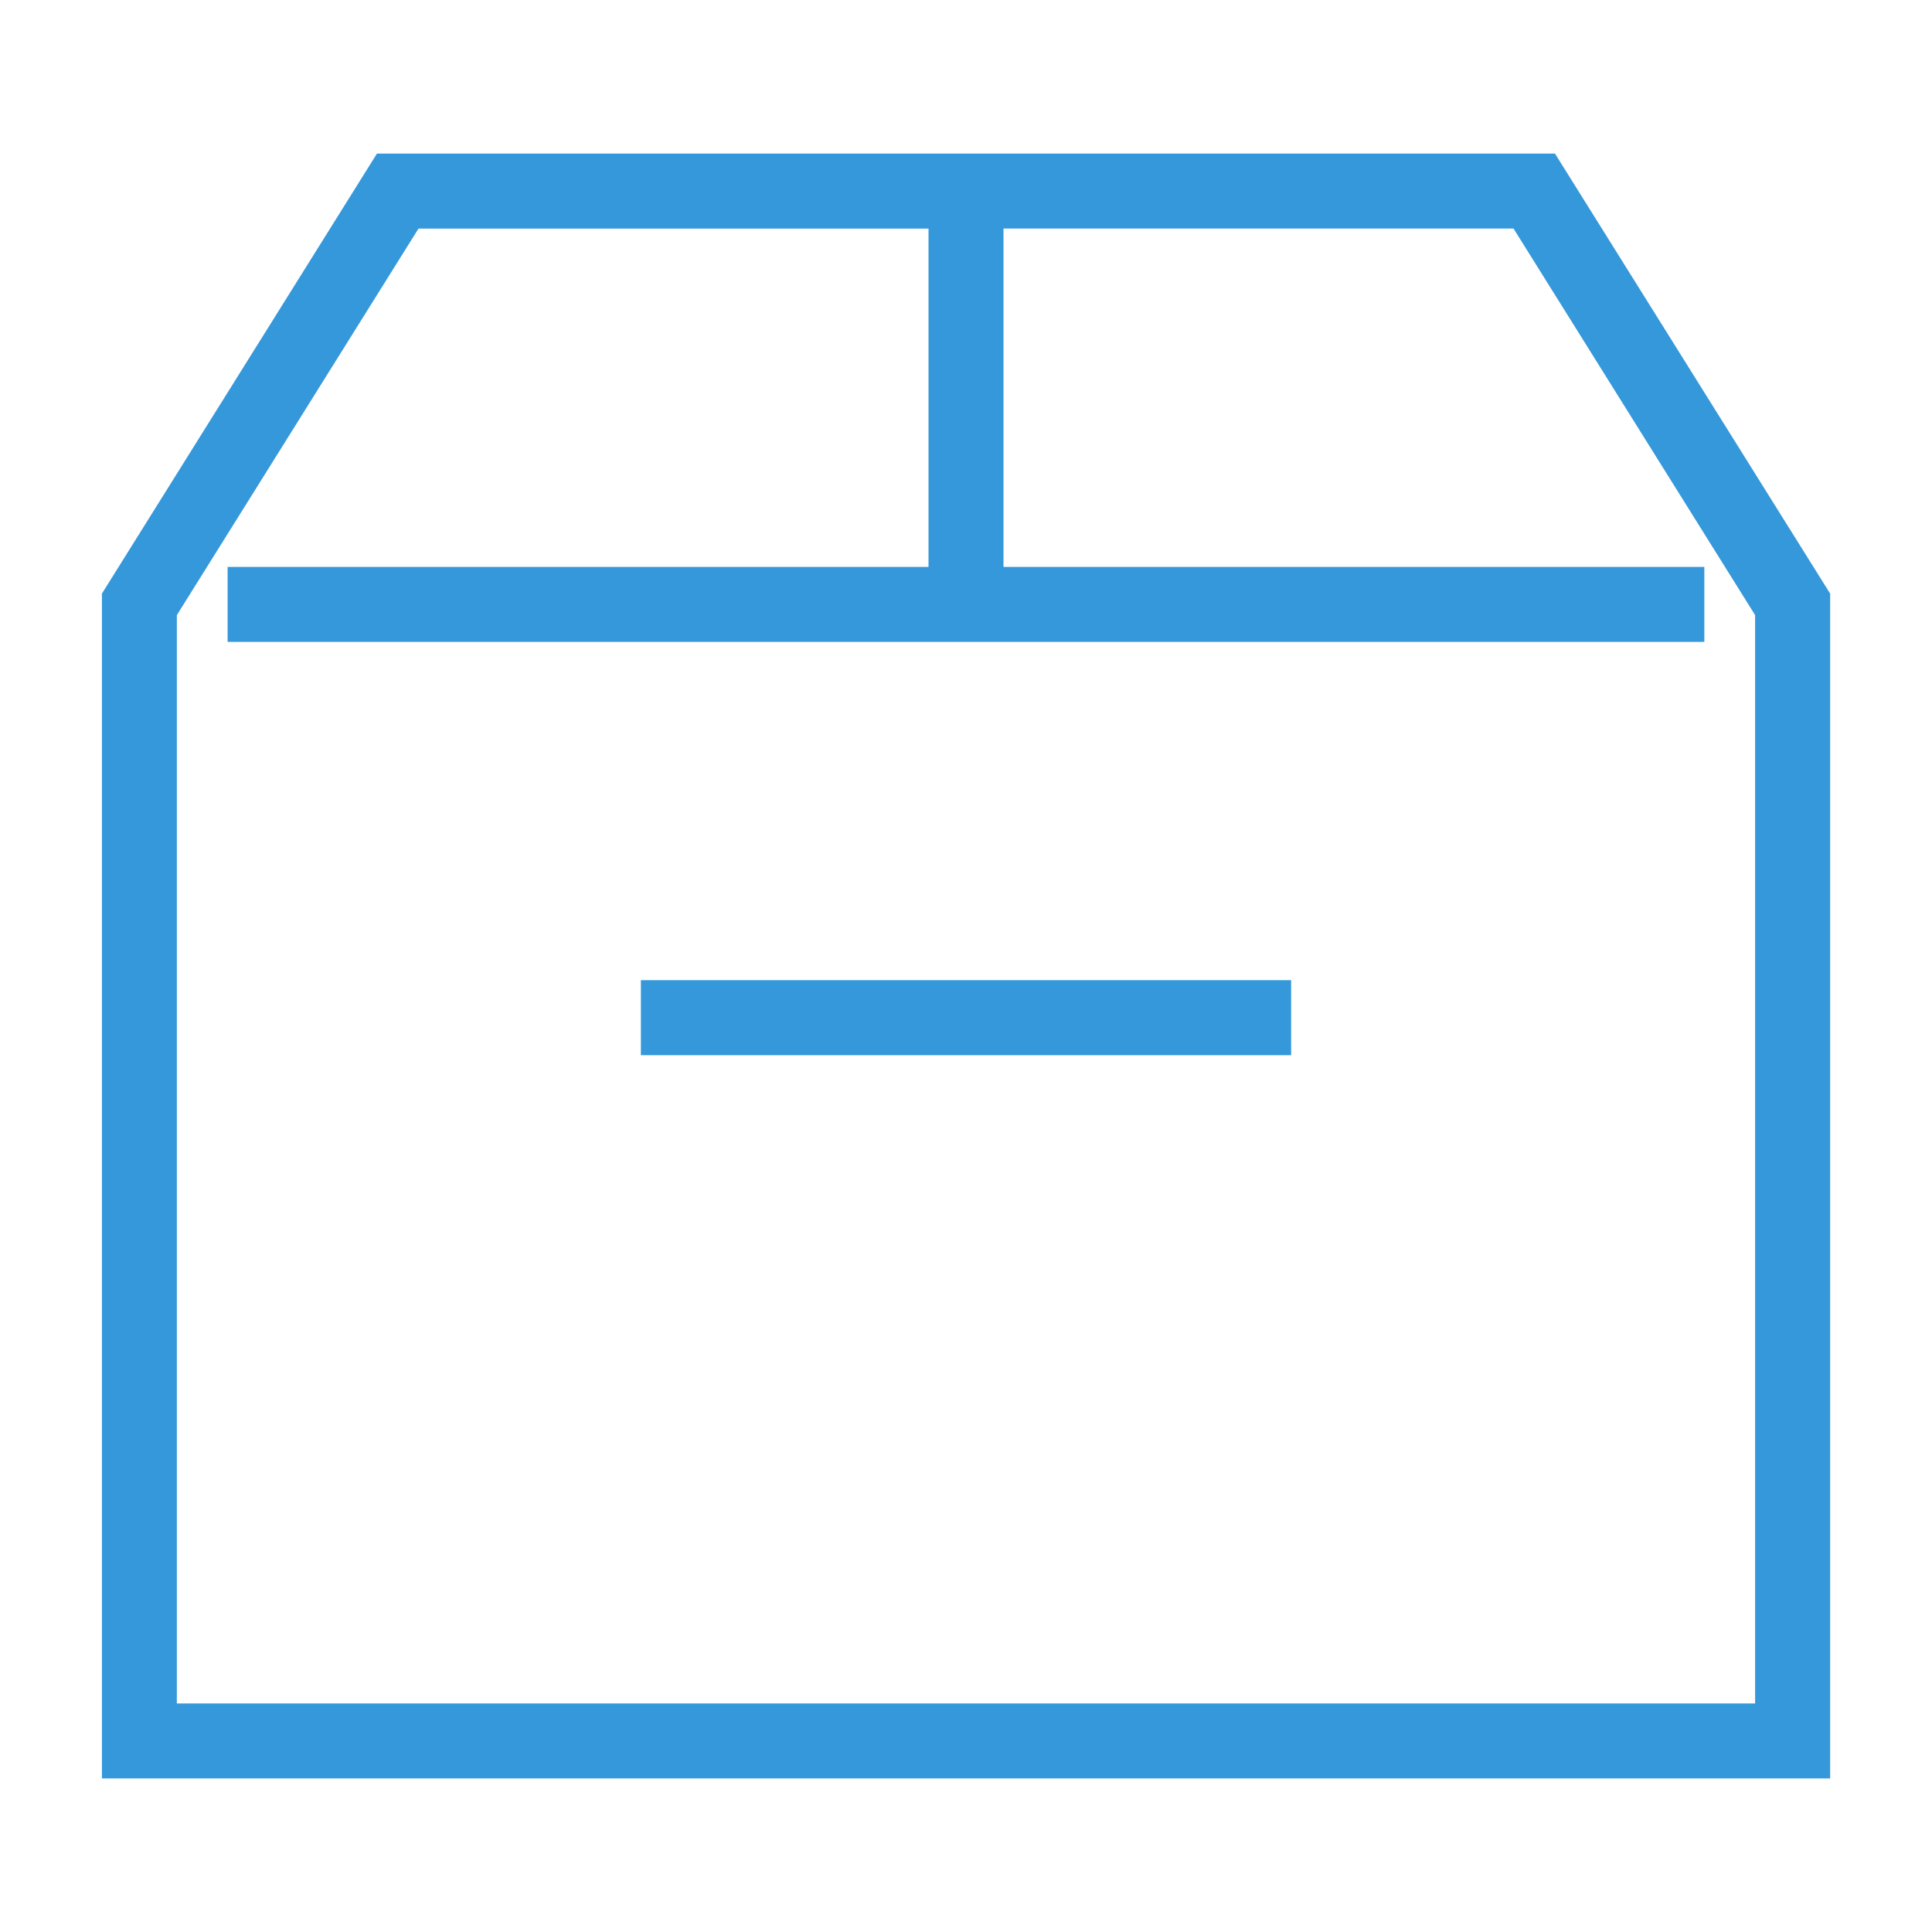 <?xml version="1.0" encoding="utf-8"?>
<!-- Generator: Adobe Illustrator 16.0.0, SVG Export Plug-In . SVG Version: 6.00 Build 0)  -->
<!DOCTYPE svg PUBLIC "-//W3C//DTD SVG 1.1//EN" "http://www.w3.org/Graphics/SVG/1.1/DTD/svg11.dtd">
<svg version="1.1" id="Layer_1" xmlns="http://www.w3.org/2000/svg" xmlns:xlink="http://www.w3.org/1999/xlink" x="0px" y="0px"
	 width="32px" height="32px" viewBox="0 0 32 32" enable-background="new 0 0 32 32" xml:space="preserve">
<path fill="#3498DB" stroke="#3498DB" stroke-width="0.5" stroke-miterlimit="10" d="M25.617,2.794H6.382l-4.444,7.11v19.302h28.125
	V9.904L25.617,2.794z M29.32,28.465H2.679V10.117l4.114-6.581h8.836V9.64H4.02v0.742h23.959V9.64H16.371V3.535h8.836l4.113,6.581
	V28.465L29.32,28.465z M10.865,16.485h10.27v0.742h-10.27V16.485z"/>
</svg>
